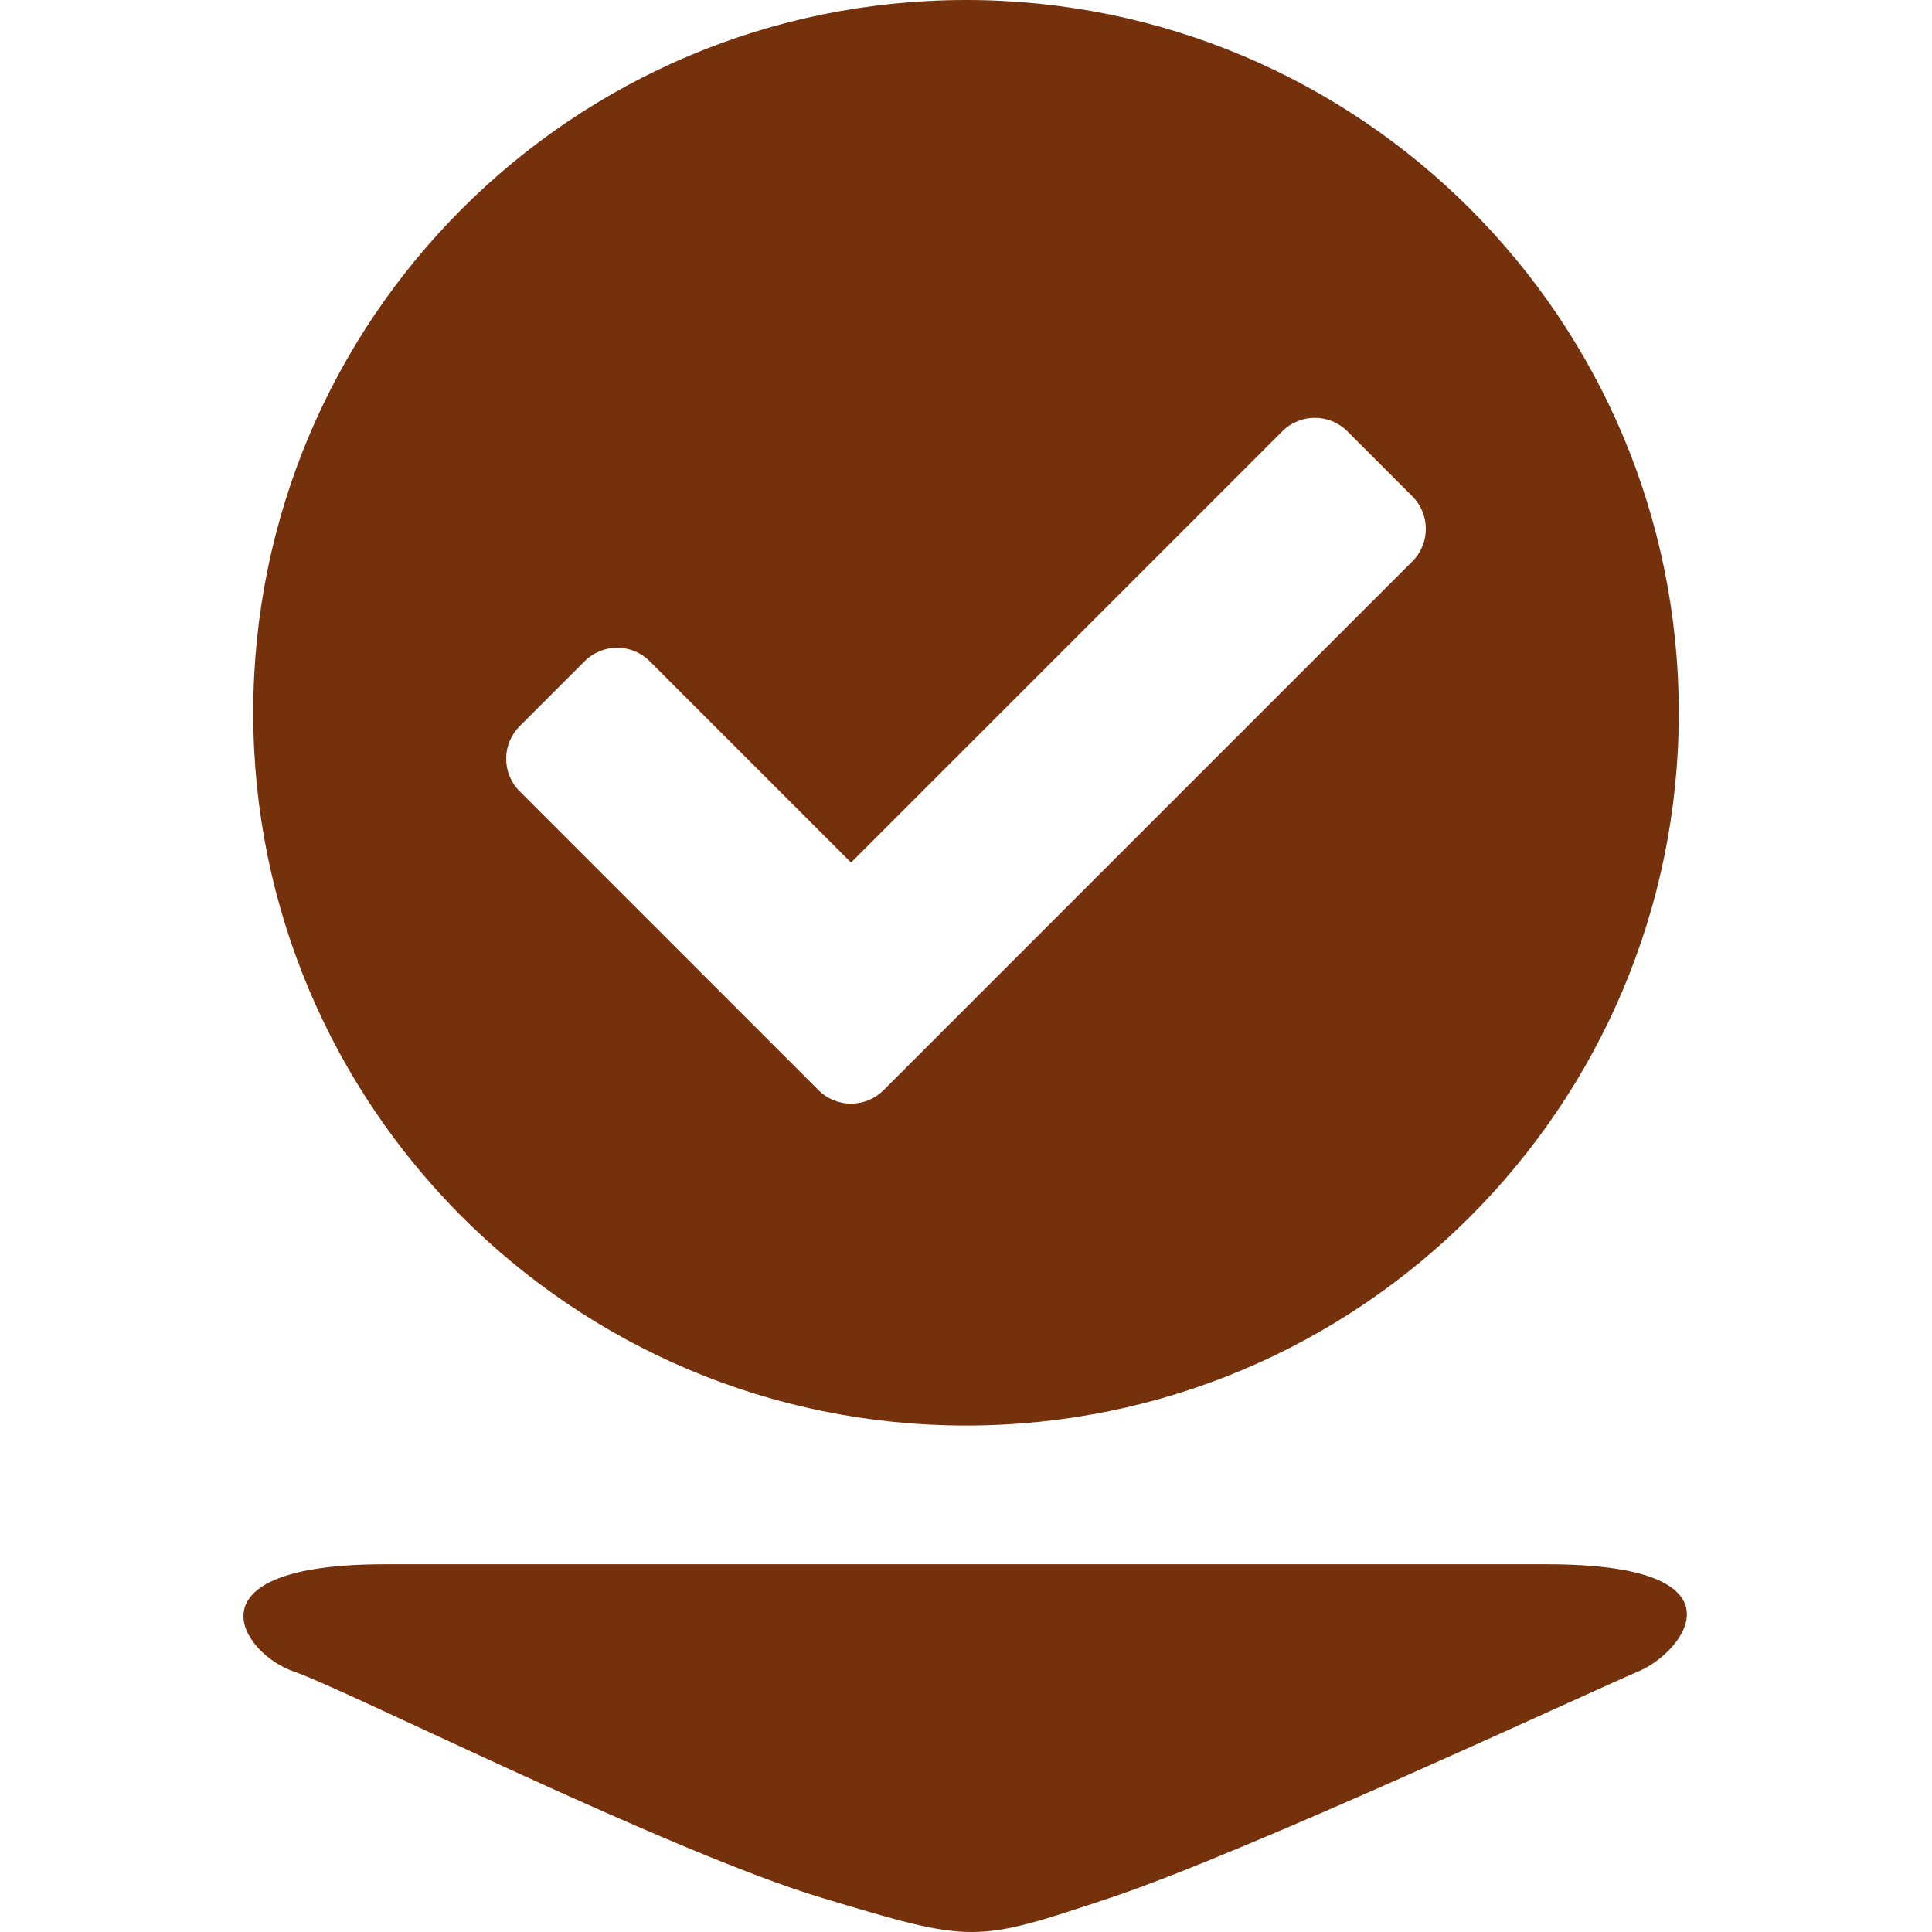 <svg xmlns="http://www.w3.org/2000/svg" viewBox="0 0 512 512">
<path fill="#75310C" d="M67.108,188.891c0,104.32,84.57,188.889,188.892,188.889c104.322,0,188.892-84.568,188.892-188.889
	C444.892,84.57,360.323,0,256,0C151.679,0.001,67.108,84.57,67.108,188.891z M137.704,192.46l17.233-17.234
	c4.759-4.757,12.475-4.757,17.233,0l53.359,53.361l114.295-114.292c4.759-4.761,12.477-4.761,17.232,0l17.234,17.234
	c4.76,4.758,4.76,12.475,0,17.234L234.153,288.908c-4.762,4.759-12.478,4.759-17.236-0.002l-79.211-79.212
	C132.944,204.936,132.944,197.219,137.704,192.46z"/>
<path fill="#75310C" d="M101.99,414.547c-53.49,0-38.074,23.641-24.189,28.39s99.836,47.949,140.015,60.015s40.178,12.065,76.368,0
	s127.713-54.846,140.015-60.015s29.821-28.39-24.188-28.39H101.99z"/>
</svg>
